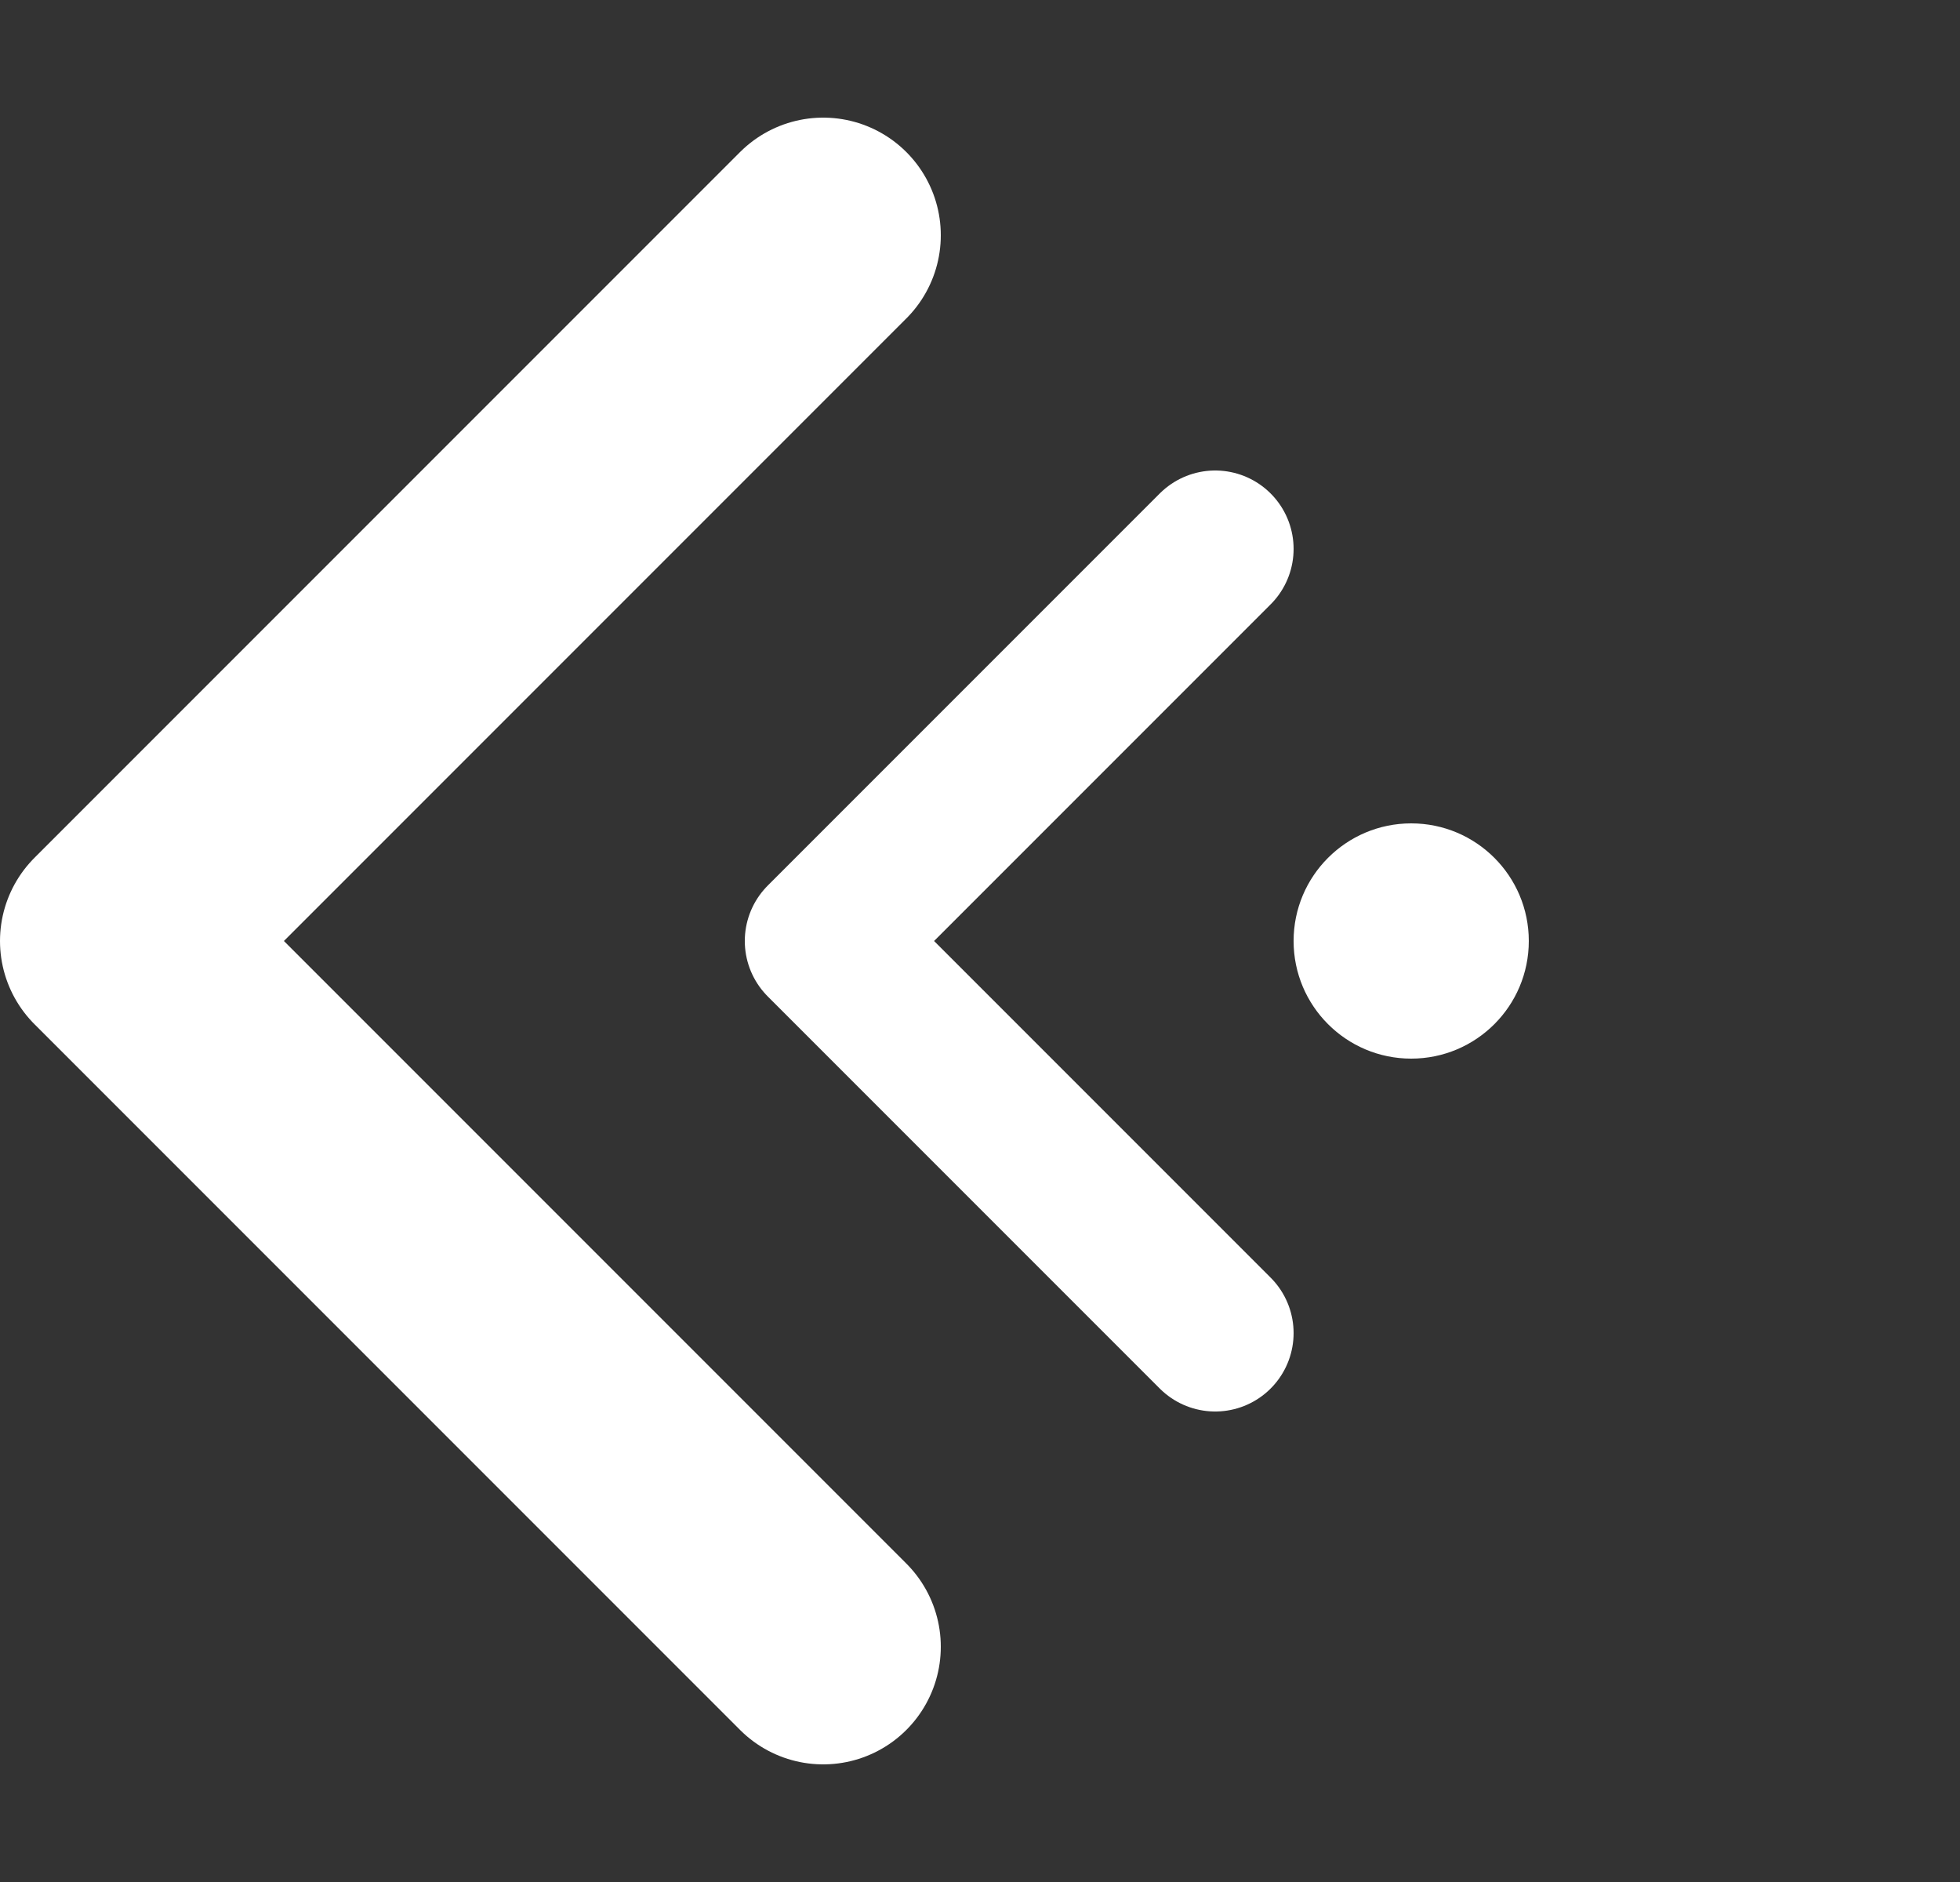 <svg width="25" height="24" viewBox="0 0 25 24" fill="none" xmlns="http://www.w3.org/2000/svg">
<rect x="0" y="0" width="25" height="24" fill="#333333" stroke="none"/>
<path d="M10.5 21L1.5 12L10.5 3" stroke="#ffffff" stroke-width="3" stroke-linecap="round" stroke-linejoin="round"/>
<path d="M15.5 17L10.5 12L15.5 7" stroke="#ffffff" stroke-width="2" stroke-linecap="round" stroke-linejoin="round"/>
<circle cx="18" cy="12" r="1.5" transform="rotate(-90 18 12)" fill="#ffffff"/>
</svg>
